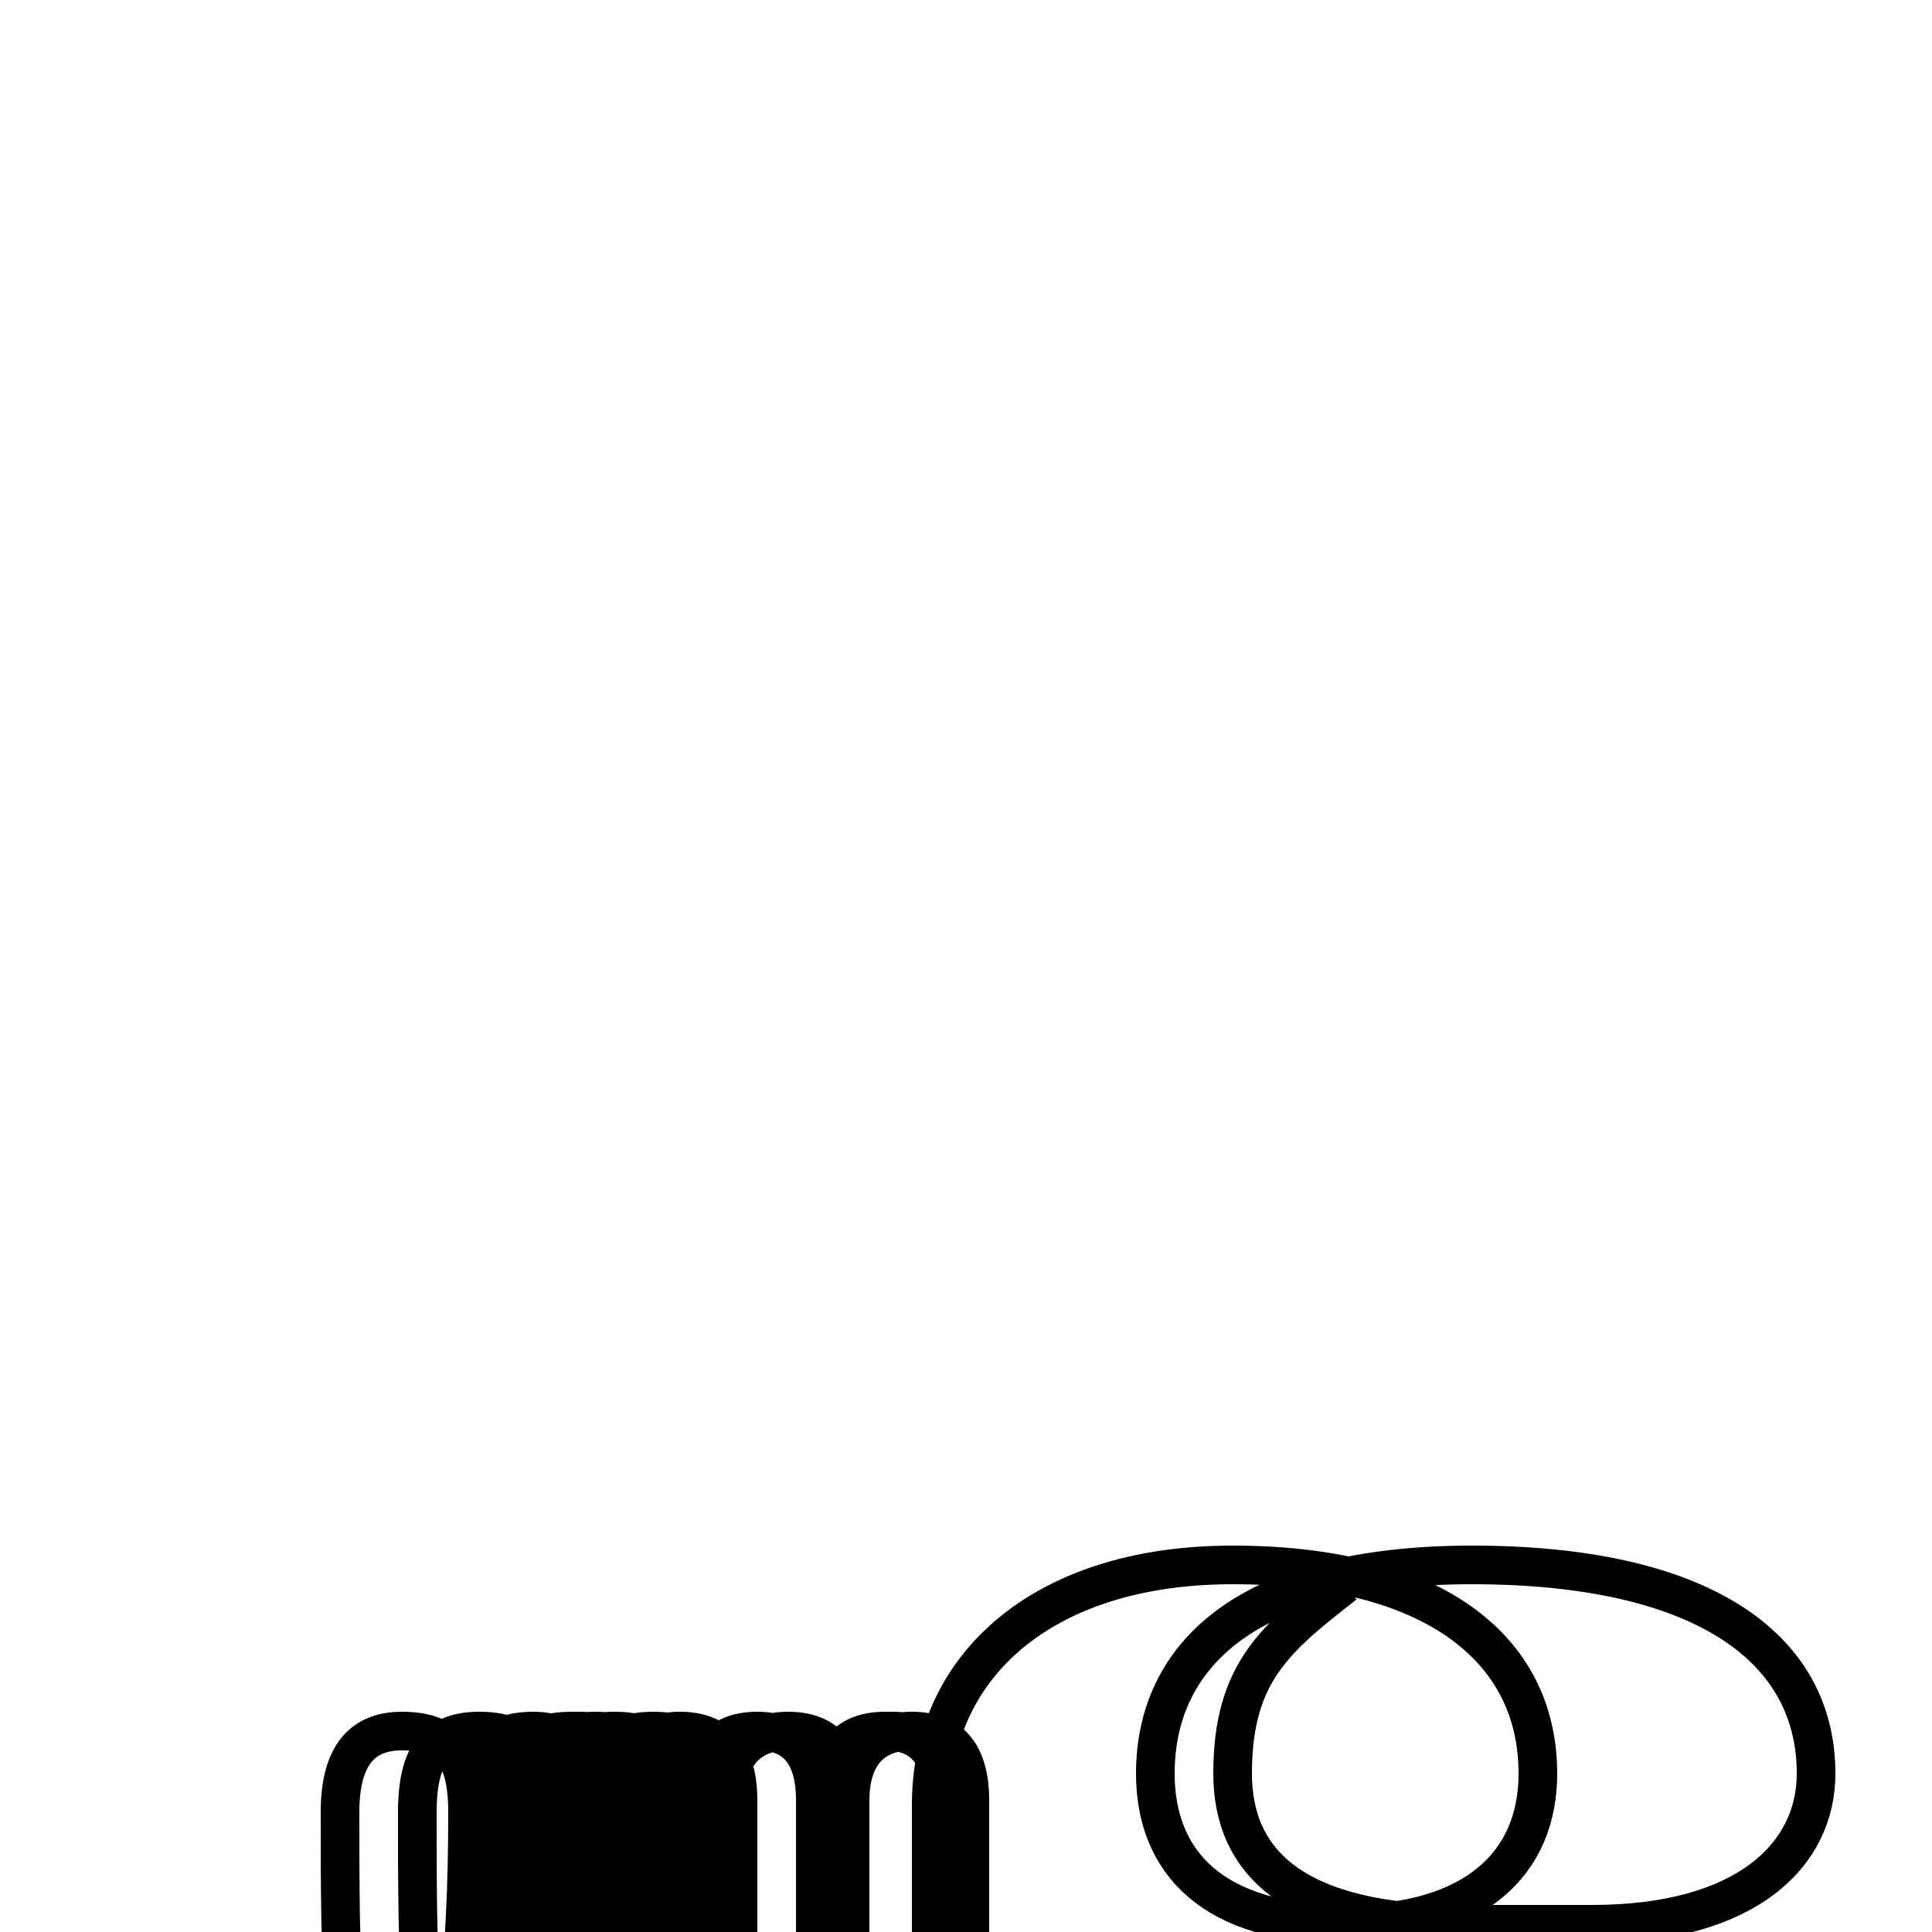 <?xml version='1.0' encoding='utf8'?>
<svg viewBox="0.0 -6.0 50.0 50.0" version="1.1" xmlns="http://www.w3.org/2000/svg">
<rect x="0.0" y="-6.0" width="50.0" height="50.0" fill="#808080" stroke="none"/>
<rect x="-1000" y="-1000" width="2000" height="2000" stroke="white" fill="white"/>
<g style="fill:white;stroke:#000000;  stroke-width:1">
<path d="M 34.8 -3.0 C 33.0 -1.6 31.9 -0.7 31.9 1.9 C 31.9 4.2 33.5 5.8 37.9 5.8 L 41.2 5.8 C 45.2 5.8 47.0 4.0 47.0 1.9 C 47.0 -1.4 44.0 -3.5 38.1 -3.5 C 32.2 -3.5 29.9 -1.1 29.9 1.9 C 29.9 4.2 31.4 5.8 34.8 5.8 C 38.2 5.8 39.8 4.2 39.8 1.9 C 39.8 -1.4 37.0 -3.5 31.9 -3.5 C 26.9 -3.5 24.1 -0.8 24.1 2.7 L 24.1 8.0 L 24.1 15.3 C 24.1 19.1 24.1 20.6 23.1 22.8 C 22.2 24.6 21.1 25.4 19.1 25.4 C 17.1 25.4 15.2 23.9 14.4 21.1 C 13.6 18.6 13.2 16.6 13.2 15.3 L 13.2 2.9 C 13.2 1.6 13.8 0.8 15.0 0.8 C 16.1 0.8 16.6 1.6 16.6 2.9 L 16.6 15.2 C 16.6 19.9 17.6 22.6 19.6 22.6 C 20.4 22.6 20.9 22.4 21.3 21.8 C 21.6 20.6 21.6 19.1 21.6 15.3 L 21.6 2.6 C 21.6 1.4 22.1 0.8 23.1 0.8 C 24.1 0.8 24.6 1.4 24.6 2.6 L 24.6 8.0 L 24.6 15.3 C 24.6 19.1 24.6 20.6 23.6 22.8 C 22.8 24.6 21.6 25.4 19.6 25.4 C 17.6 25.4 15.8 23.9 14.9 21.1 C 14.2 18.6 13.8 16.6 13.8 15.3 L 13.8 2.9 C 13.8 1.6 14.3 0.8 15.4 0.8 C 16.6 0.8 17.1 1.6 17.1 2.9 L 17.1 15.2 C 17.1 19.9 18.1 22.6 20.1 22.6 C 20.8 22.6 21.4 22.4 21.7 21.8 C 22.1 20.6 22.0 19.1 22.0 15.3 L 22.0 2.6 C 22.0 1.4 22.6 0.8 23.6 0.8 C 24.6 0.8 25.1 1.4 25.1 2.6 L 25.1 8.0 C 25.1 11.2 25.1 12.8 25.1 15.2 C 25.1 17.6 25.1 19.1 24.1 20.4 C 23.1 21.9 21.9 22.6 20.1 22.6 C 18.1 22.6 16.4 20.9 15.4 15.2 C 14.3 9.2 14.2 6.8 14.2 2.9 C 14.2 1.4 14.8 0.8 15.9 0.8 C 17.1 0.8 17.6 1.4 17.6 2.9 C 17.6 6.8 17.4 9.2 16.4 15.2 C 15.4 20.6 15.4 22.6 16.6 22.6 C 17.4 22.6 18.1 22.4 18.4 21.8 C 18.8 20.6 18.8 19.1 18.8 15.3 L 18.8 2.6 C 18.8 1.4 19.4 0.8 20.4 0.8 C 21.4 0.8 21.9 1.4 21.9 2.6 L 21.9 8.0 C 21.9 11.2 21.9 12.8 21.9 15.2 C 21.9 17.6 21.9 19.1 20.9 20.4 C 19.9 21.9 18.8 22.6 16.9 22.6 C 14.8 22.6 14.1 20.9 13.1 15.2 C 12.1 9.2 12.1 6.8 12.1 2.9 C 12.1 1.4 12.7 0.8 13.8 0.8 C 14.8 0.8 15.3 1.4 15.3 2.9 C 15.3 6.8 15.1 9.2 14.1 15.2 C 13.1 20.6 13.1 22.6 14.2 22.6 C 14.8 22.6 15.4 22.4 15.7 21.8 C 16.1 20.6 16.1 19.1 16.1 15.3 L 16.1 2.6 C 16.1 1.4 16.6 0.8 17.6 0.8 C 18.6 0.8 19.1 1.4 19.1 2.6 L 19.1 8.0 C 19.1 11.2 19.1 12.8 19.1 15.2 C 19.1 17.6 19.1 19.1 18.1 20.4 C 17.1 21.9 16.0 22.6 14.2 22.6 C 12.1 22.6 10.8 20.9 9.8 15.2 C 8.8 9.2 8.8 6.8 8.8 2.9 C 8.8 1.4 9.4 0.8 10.4 0.8 C 11.6 0.8 12.1 1.4 12.1 2.9 C 12.1 6.8 11.8 9.2 10.8 15.2 C 9.8 20.6 9.8 22.6 10.9 22.6 C 11.6 22.6 12.2 22.4 12.6 21.8 C 12.9 20.6 13.0 19.1 13.0 15.3 L 13.0 2.6 C 13.0 1.4 13.6 0.8 14.8 0.8 C 15.8 0.8 16.4 1.4 16.4 2.6 L 16.4 15.2 C 16.4 19.9 17.4 22.6 19.4 22.6 C 20.1 22.6 20.8 22.4 21.1 21.8 C 21.4 20.6 21.4 19.1 21.4 15.3 L 21.4 2.6 C 21.4 1.4 21.9 0.8 22.9 0.8 C 23.9 0.8 24.4 1.4 24.4 2.6 L 24.4 8.0 C 24.4 11.2 24.4 12.8 24.4 15.2 C 24.4 17.6 24.4 19.1 23.4 20.4 C 22.4 21.9 21.3 22.6 19.4 22.6 C 17.4 22.6 15.8 20.9 14.8 15.2 C 13.8 9.2 13.8 6.8 13.8 2.9 C 13.8 1.4 14.3 0.8 15.4 0.8 C 16.6 0.8 17.1 1.4 17.1 2.9 C 17.1 6.8 16.9 9.2 15.9 15.2 C 14.8 20.6 14.8 22.6 15.8 22.6 C 16.6 22.6 17.4 22.4 17.8 21.8 C 18.1 20.6 18.1 19.1 18.1 15.3 L 18.1 2.6 C 18.1 1.4 18.6 0.8 19.6 0.8 C 20.6 0.8 21.1 1.4 21.1 2.6 L 21.1 8.0 C 21.1 11.2 21.1 12.8 21.1 15.2 C 21.1 17.6 21.1 19.1 20.1 20.4 C 19.1 21.9 18.1 22.6 16.1 22.6 C 14.1 22.6 12.8 20.9 11.8 15.2 C 10.8 9.2 10.8 6.8 10.8 2.9 C 10.8 1.4 11.3 0.8 12.4 0.8 C 13.6 0.8 14.1 1.4 14.1 2.9 C 14.1 6.8 13.8 9.2 12.8 15.2 C 11.8 20.6 11.8 22.6 12.8 22.6 C 13.6 22.6 14.3 22.4 14.7 21.8 C 15.1 20.6 15.2 19.1 15.2 15.3 L 15.2 2.6 C 15.2 1.4 15.8 0.8 16.9 0.8 C 18.1 0.8 18.6 1.4 18.6 2.6 L 18.6 8.0 C 18.6 11.2 18.6" transform="translate(0.0, 38.0)" />
</g>
</svg>